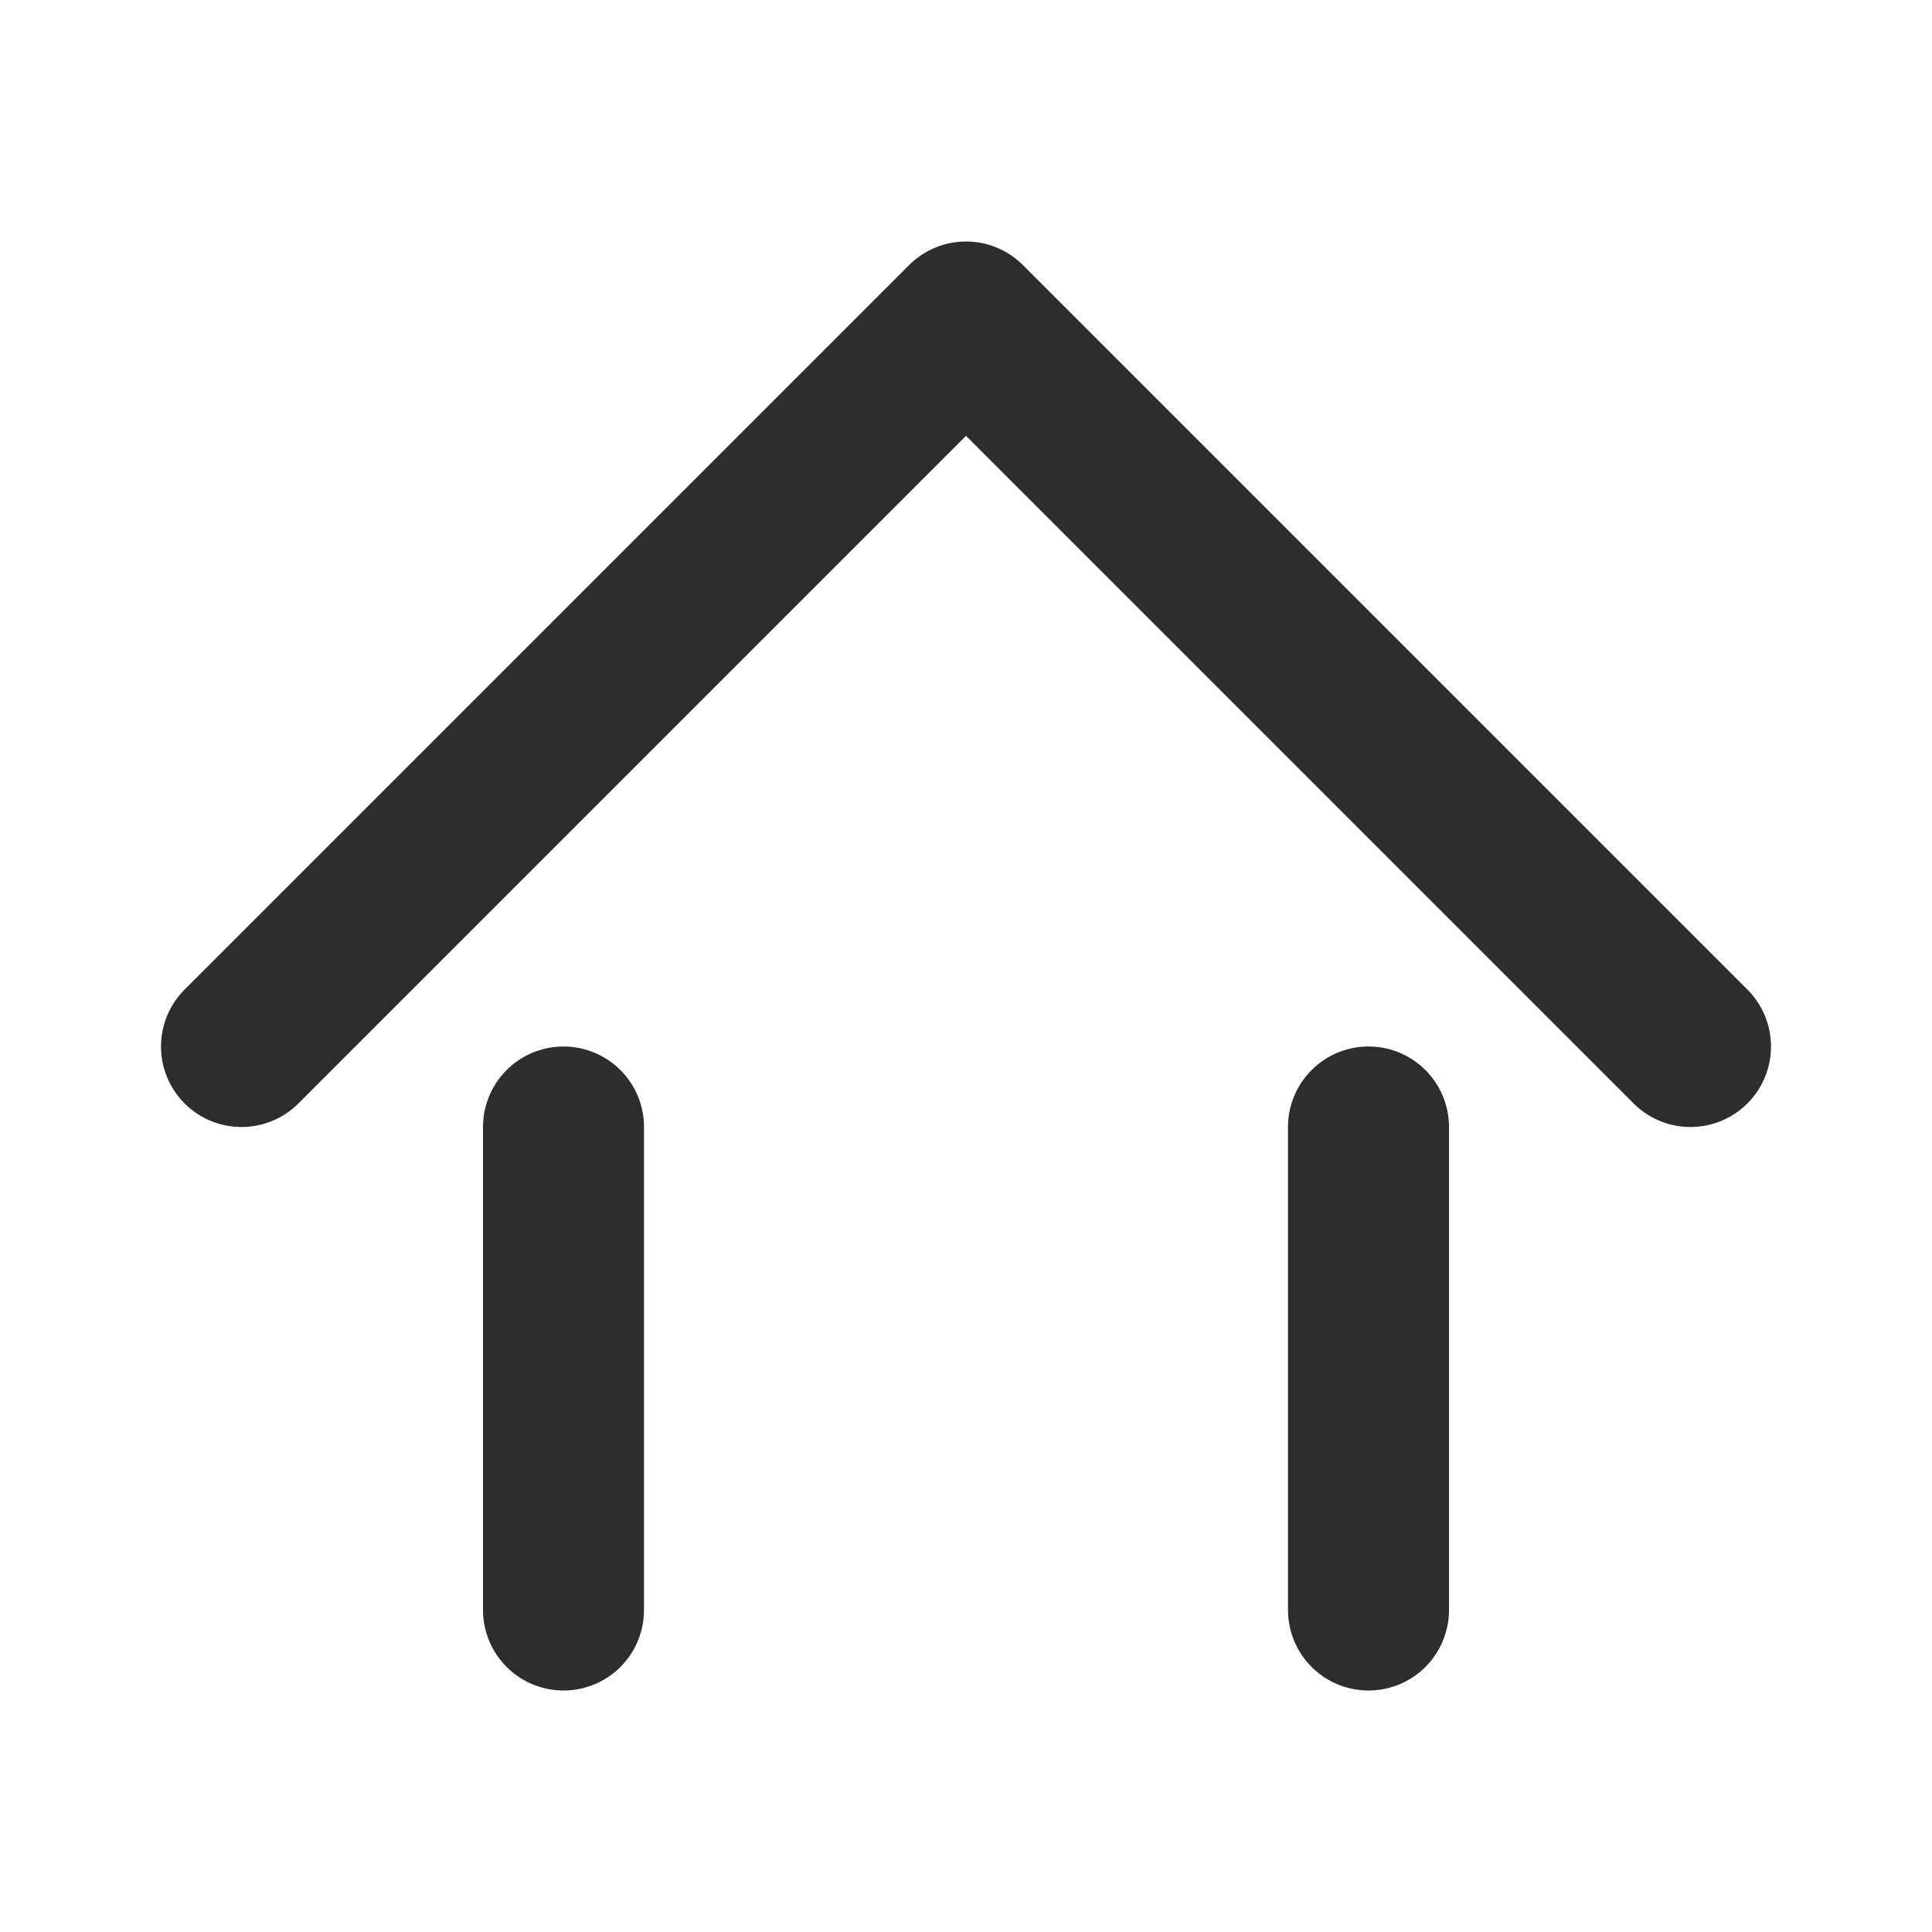<svg width="24" height="24" viewBox="0 0 24 24" fill="none" xmlns="http://www.w3.org/2000/svg">
<path d="M7 14L7 20" stroke="#2D2D2E" stroke-width="2" stroke-linecap="round"/>
<path d="M17 14L17 20" stroke="#2D2D2E" stroke-width="2" stroke-linecap="round"/>
<path d="M3 13L12 4L21 13" stroke="#2D2D2E" stroke-width="2" stroke-linecap="round" stroke-linejoin="round"/>
</svg>
